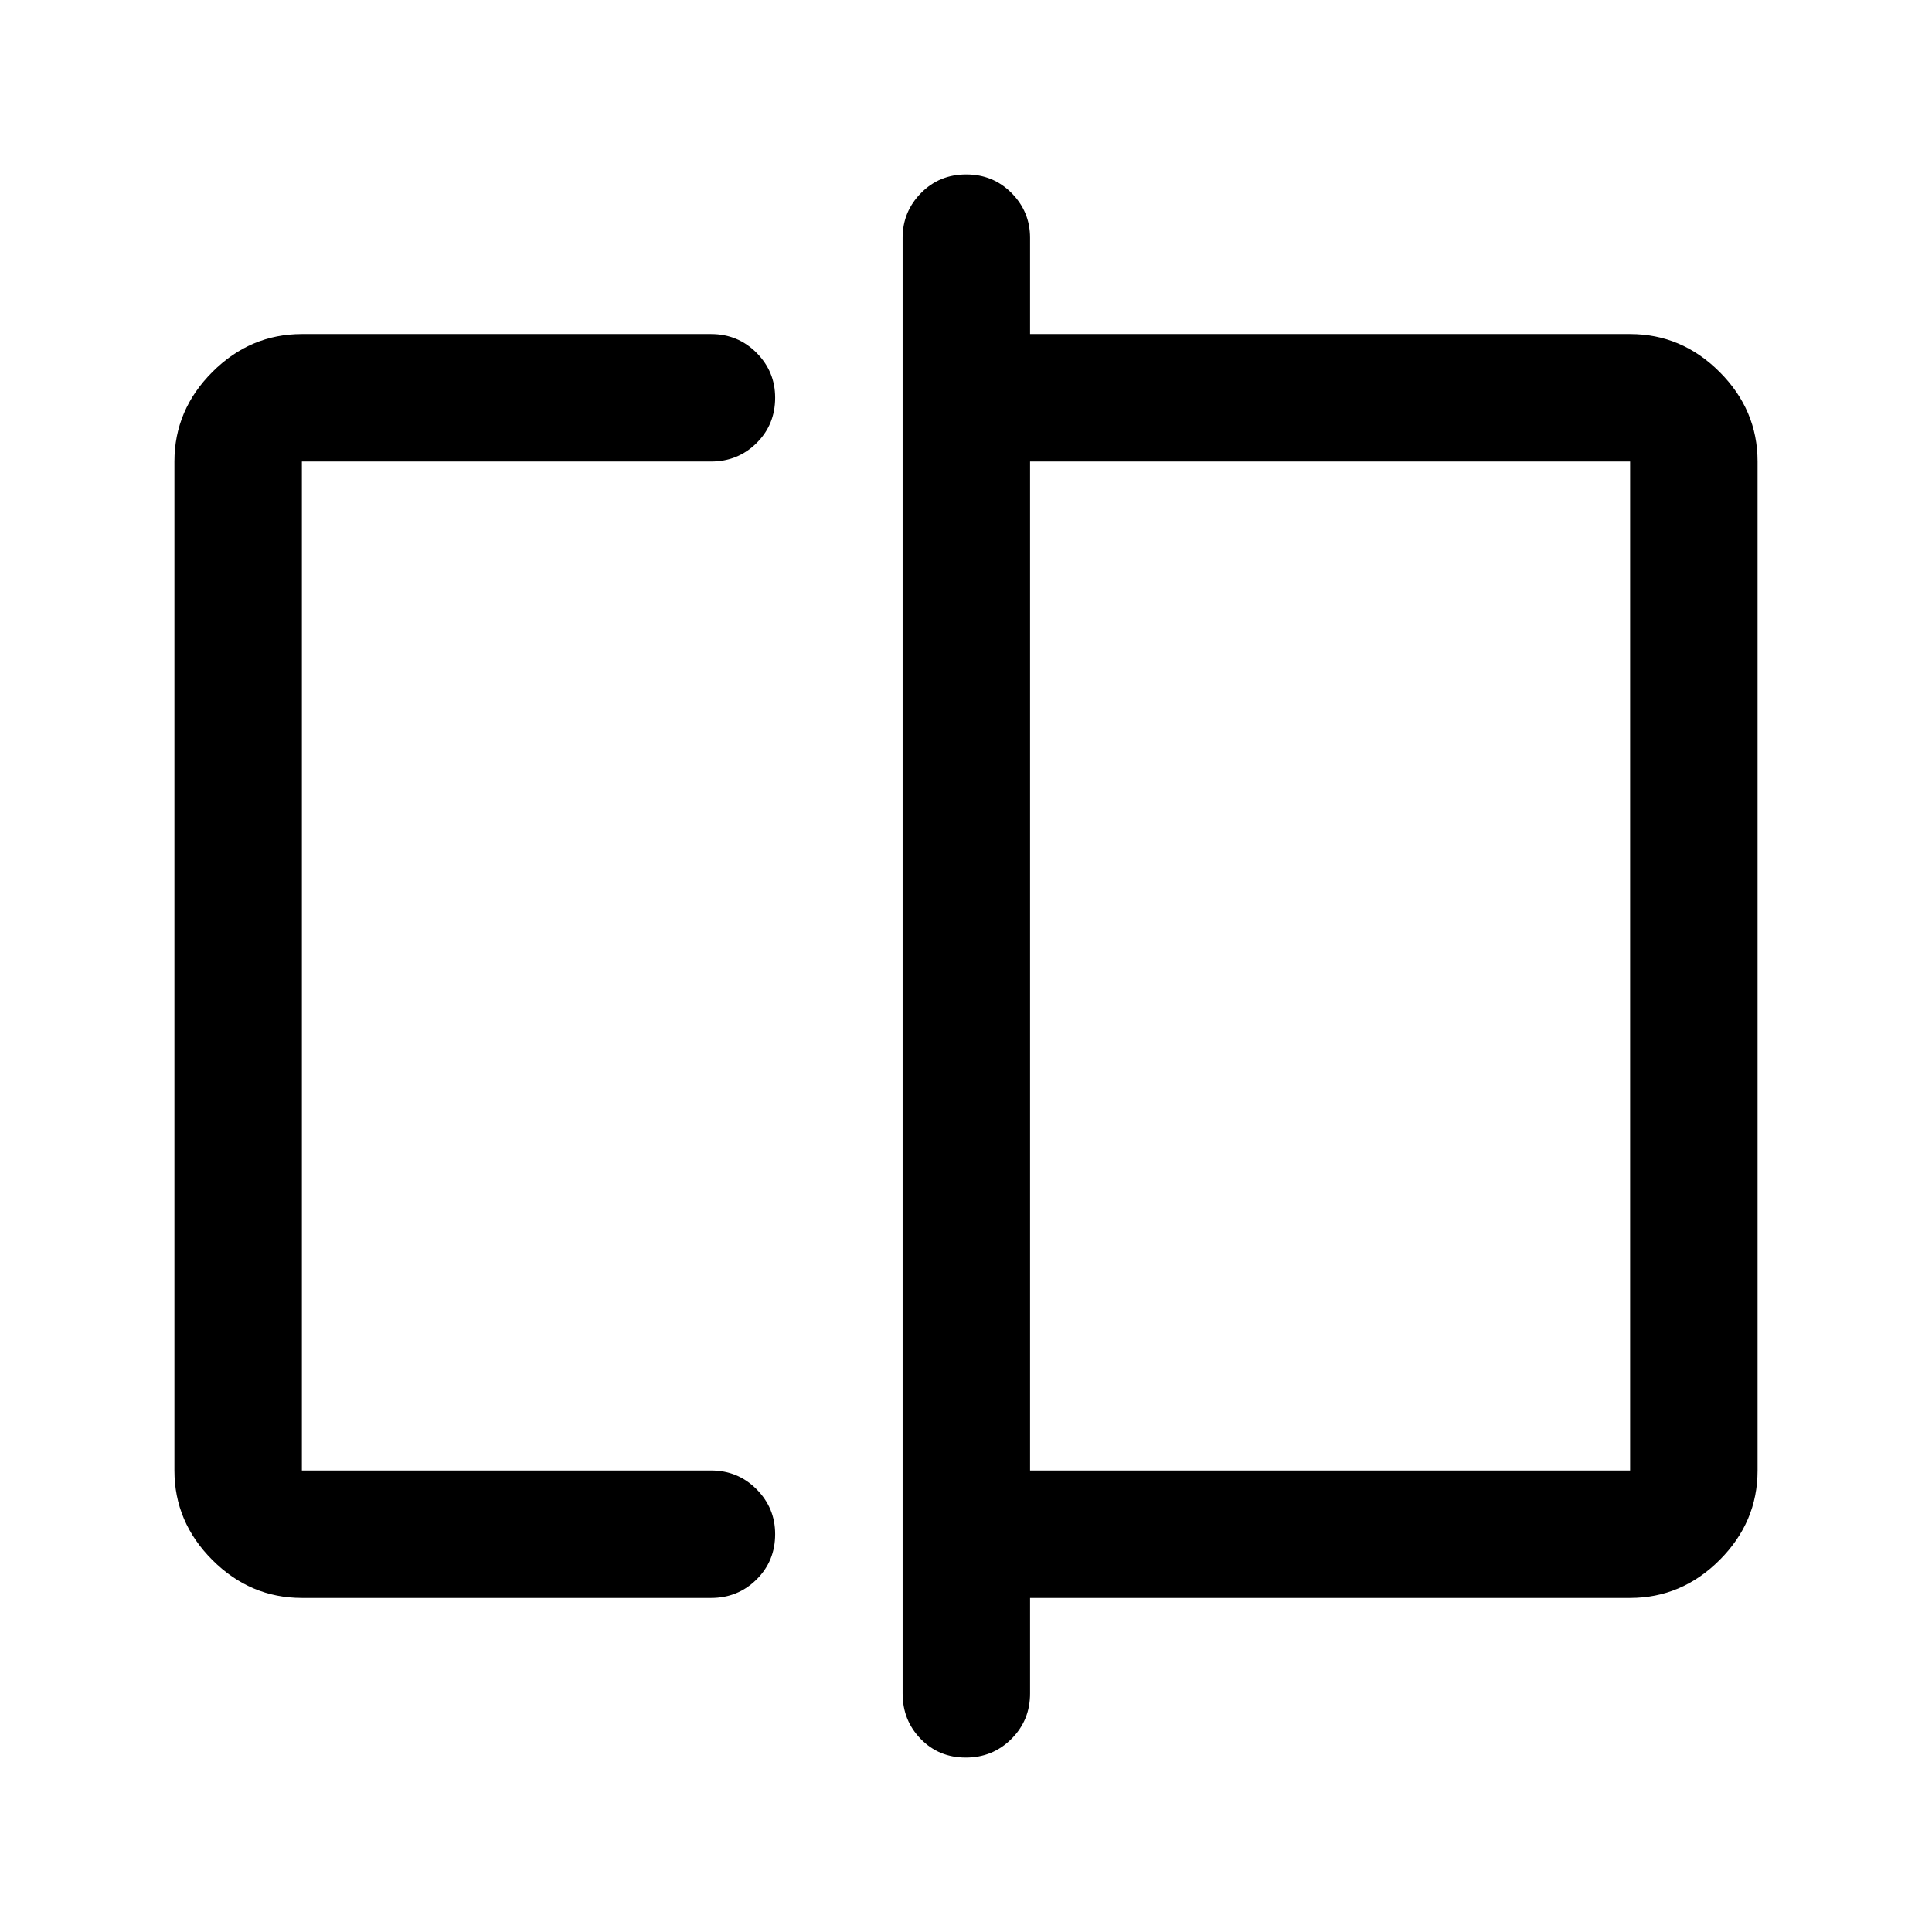<svg xmlns="http://www.w3.org/2000/svg" height="40" viewBox="0 -960 960 960" width="40"><path d="M150-166q-25.63 0-44.48-18.85-18.85-18.86-18.85-44.48v-501.34q0-25.62 18.85-44.48Q124.37-794 150-794h203.33q13.34 0 22.59 9.31t9.25 22.31q0 13.38-9.25 22.55-9.25 9.16-22.59 9.16H150v501.34h203.33q13.34 0 22.59 9.31 9.25 9.3 9.25 22.3 0 13.39-9.25 22.55-9.25 9.17-22.59 9.17H150Zm329.88 79.33q-13.38 0-22.38-9.25-9-9.25-9-22.58v-723.33q0-12.95 9.12-22.23 9.11-9.27 22.5-9.27 13.38 0 22.55 9.27 9.16 9.28 9.16 22.23V-794H810q25.63 0 44.48 18.85 18.85 18.86 18.85 44.48v501.34q0 25.62-18.85 44.48Q835.63-166 810-166H511.83v47.5q0 13.33-9.28 22.58-9.28 9.25-22.67 9.25Zm31.95-142.66H810v-501.34H511.83v501.34Zm-361.83 0v-501.34 501.34Zm660 0v-501.34 501.34Z"/></svg>